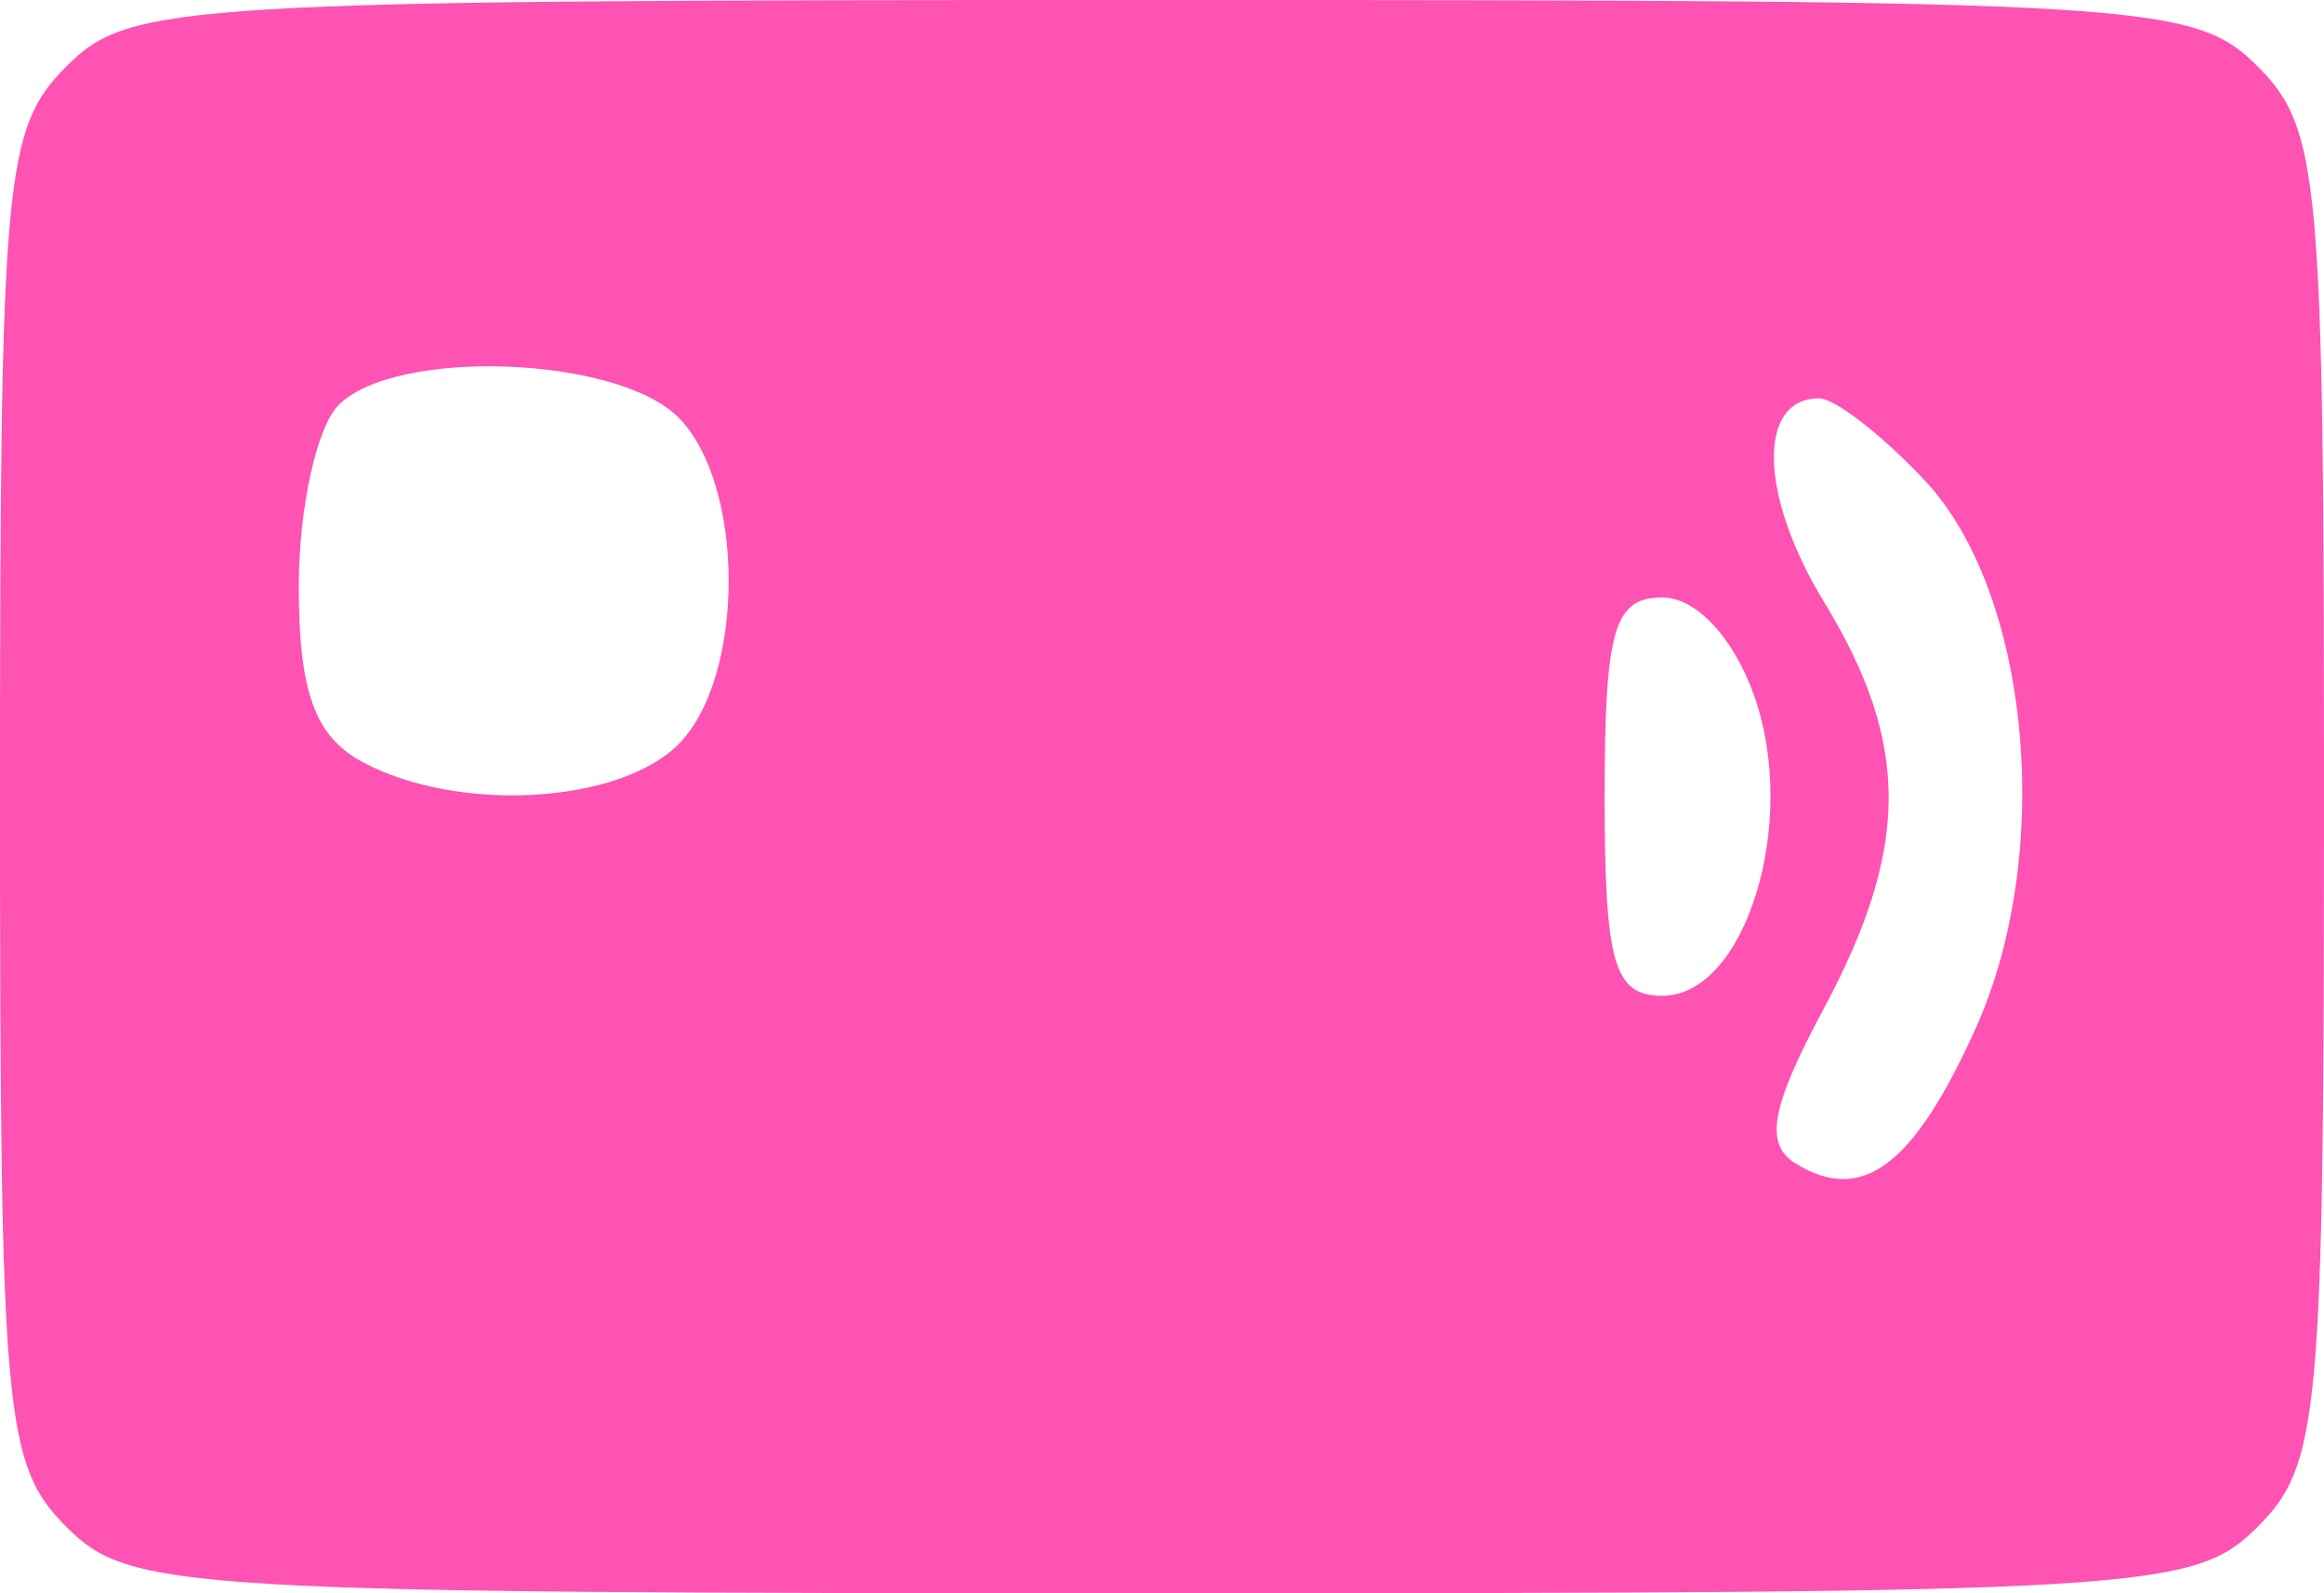 <svg width="70" height="48" viewBox="0 0 70 48" fill="none" xmlns="http://www.w3.org/2000/svg">
<path fill-rule="evenodd" clip-rule="evenodd" d="M2 2C0.133 3.867 0 5.333 0 24C0 42.667 0.133 44.133 2 46C3.914 47.914 5.333 48 35 48C64.667 48 66.086 47.914 68 46C69.867 44.133 70 42.667 70 24C70 5.333 69.867 3.867 68 2C66.086 0.086 64.667 0 35 0C5.333 0 3.914 0.086 2 2ZM20.429 12.571C22.454 14.597 22.454 20.403 20.429 22.429C18.635 24.222 13.794 24.495 10.934 22.965C9.486 22.19 9 20.858 9 17.665C9 15.319 9.54 12.86 10.2 12.2C11.922 10.478 18.576 10.719 20.429 12.571ZM57.969 14.467C61.155 17.858 61.886 25.71 59.506 30.986C57.637 35.13 56.088 36.291 54.081 35.05C53.139 34.468 53.34 33.359 54.922 30.407C57.538 25.525 57.542 22.401 54.936 18.127C52.988 14.931 52.92 12 54.794 12C55.266 12 56.694 13.11 57.969 14.467ZM52.85 21C54.177 24.806 52.572 30 50.069 30C48.614 30 48.333 29.029 48.333 24C48.333 18.971 48.614 18 50.069 18C51.098 18 52.23 19.221 52.85 21Z" fill="#FE53B3"/>
</svg>
